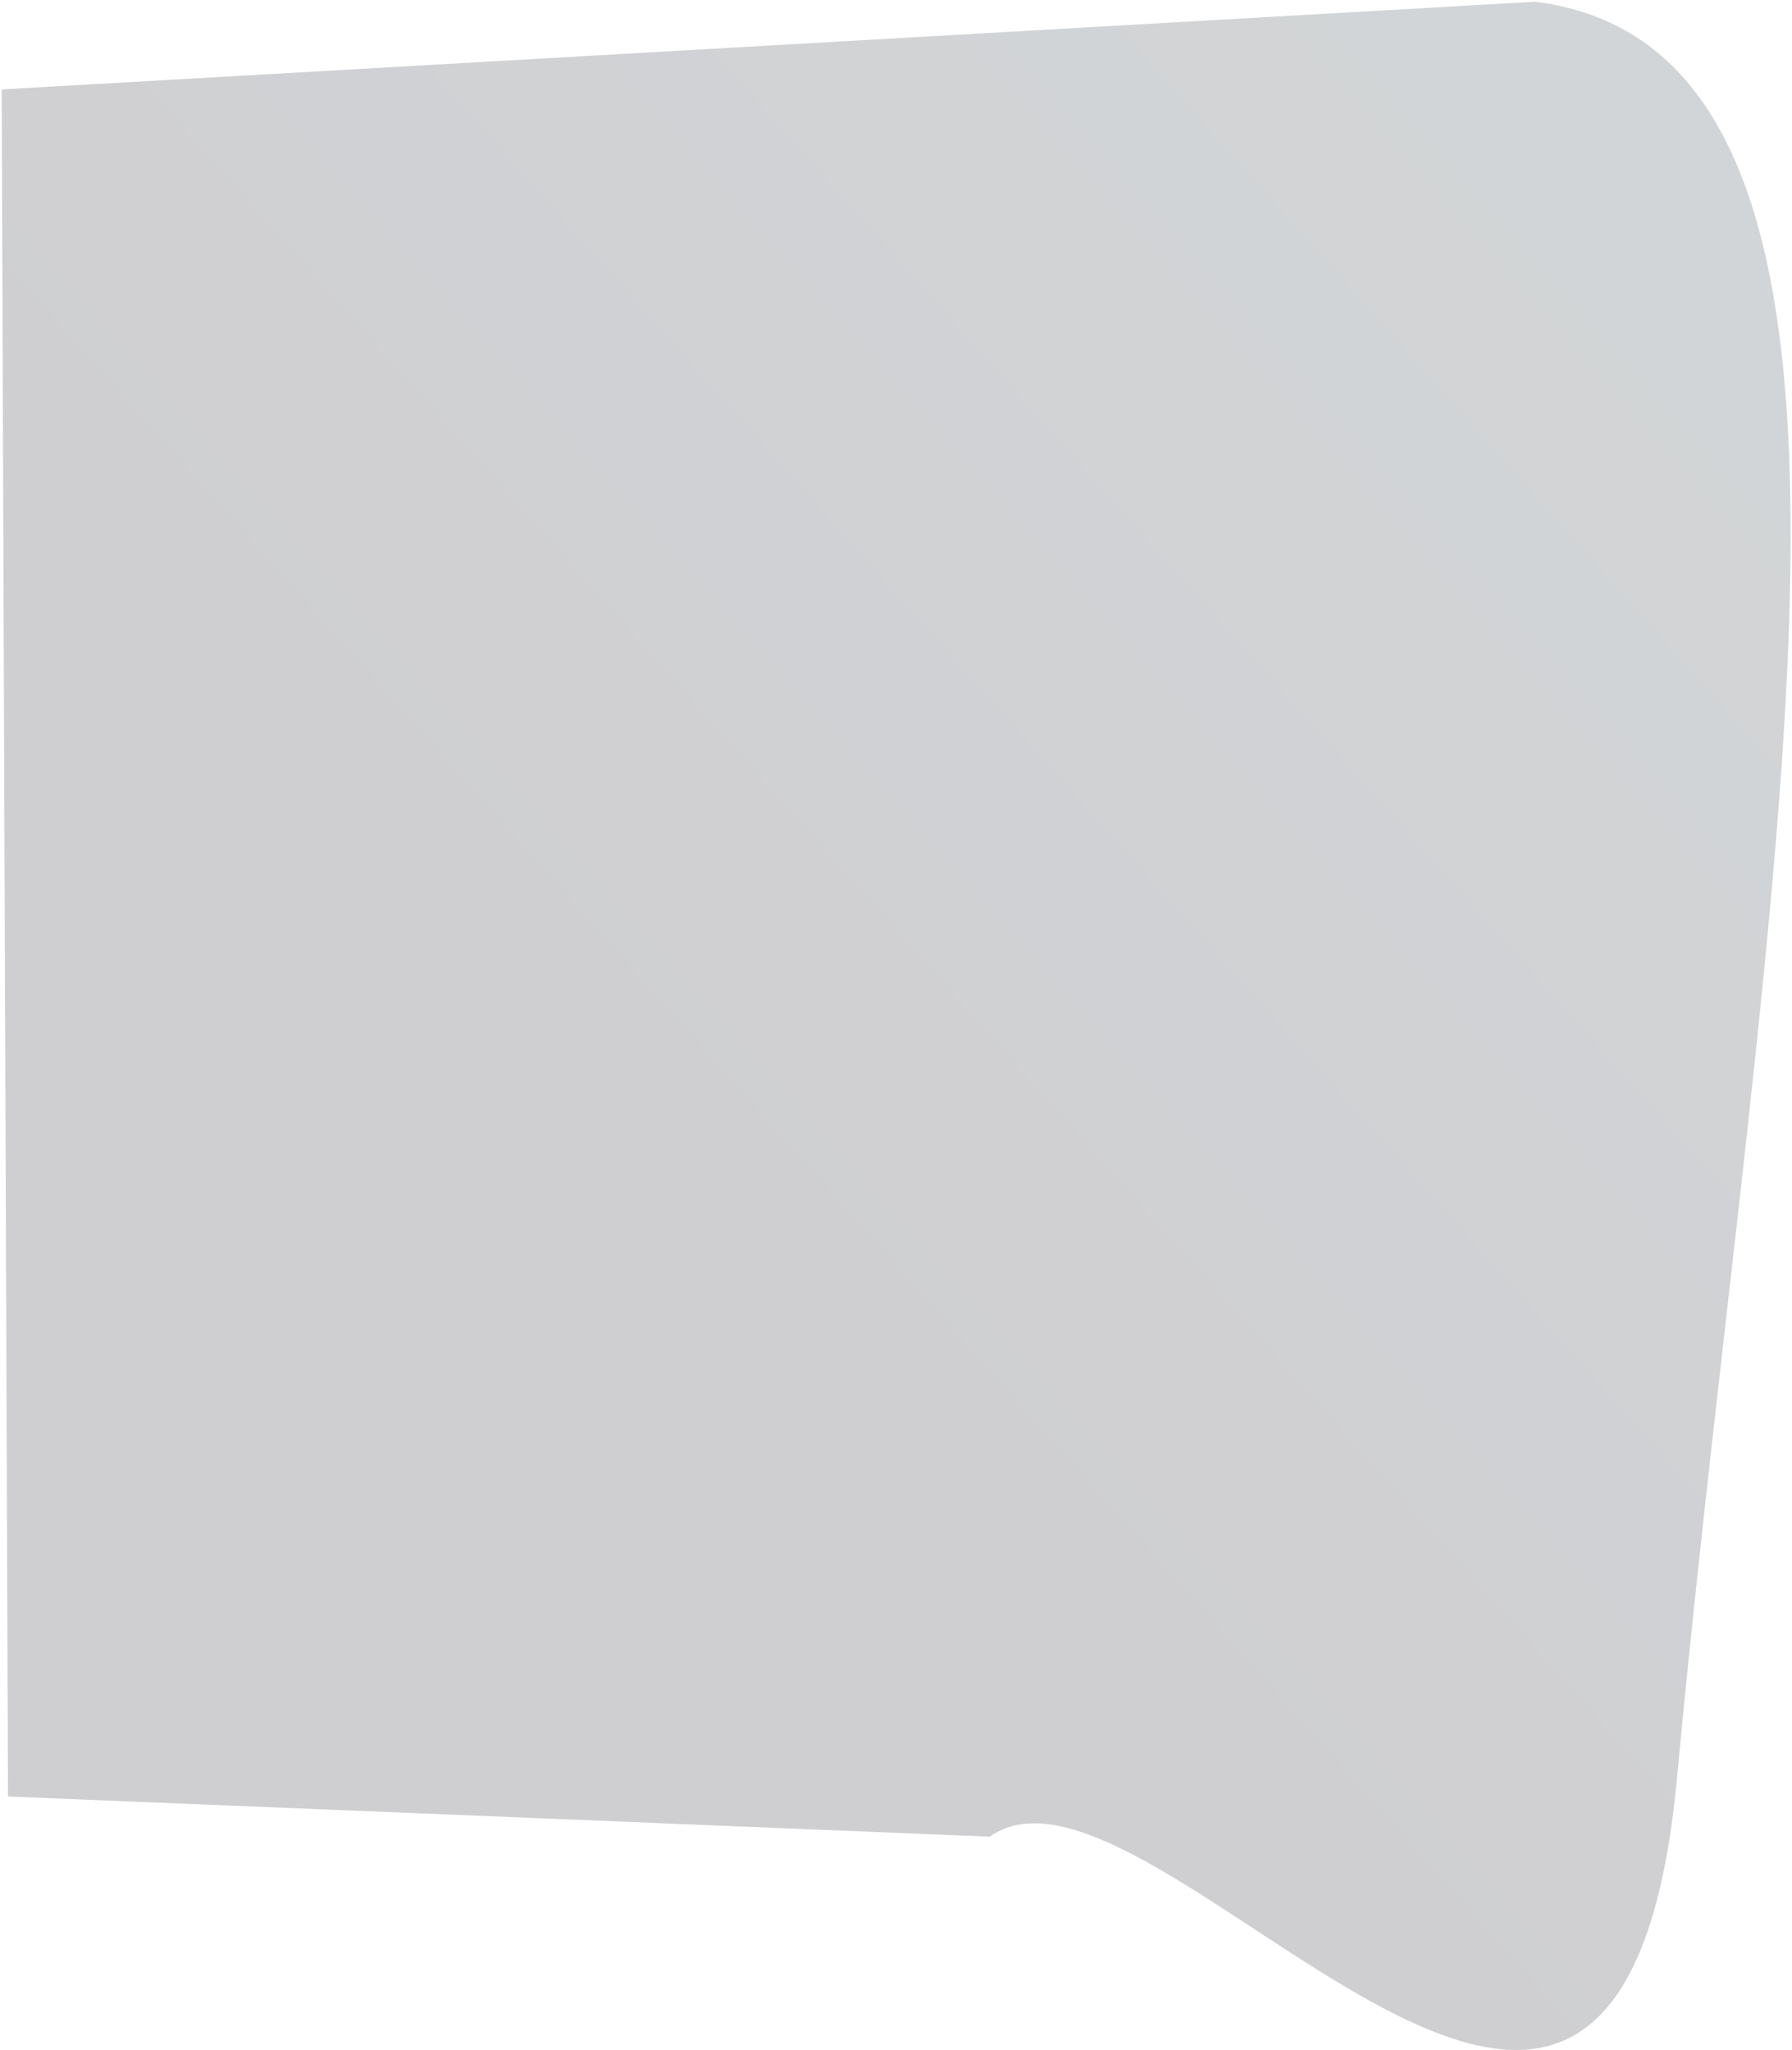 <svg width="659" height="754" viewBox="0 0 659 754" fill="none" xmlns="http://www.w3.org/2000/svg">
<g filter="url(#filter0_b_97_5040)">
<path d="M616.728 653.736C647.364 324.55 714.508 19.901 564.657 0.624L0.621 32.887L2.939 660.671L363.984 675.448C423.698 632.862 594.968 887.557 616.728 653.736Z" fill="url(#paint0_linear_97_5040)" fill-opacity="0.2"/>
</g>
<defs>
<filter id="filter0_b_97_5040" x="-17.379" y="-17.377" width="693.87" height="789.266" filterUnits="userSpaceOnUse" color-interpolation-filters="sRGB">
<feFlood flood-opacity="0" result="BackgroundImageFix"/>
<feGaussianBlur in="BackgroundImageFix" stdDeviation="9"/>
<feComposite in2="SourceAlpha" operator="in" result="effect1_backgroundBlur_97_5040"/>
<feBlend mode="normal" in="SourceGraphic" in2="effect1_backgroundBlur_97_5040" result="shape"/>
</filter>
<linearGradient id="paint0_linear_97_5040" x1="820.6" y1="293.705" x2="430.665" y2="640.527" gradientUnits="userSpaceOnUse">
<stop offset="0.056" stop-color="#1E2D36"/>
<stop offset="1" stop-color="#100F1E"/>
</linearGradient>
</defs>
</svg>
